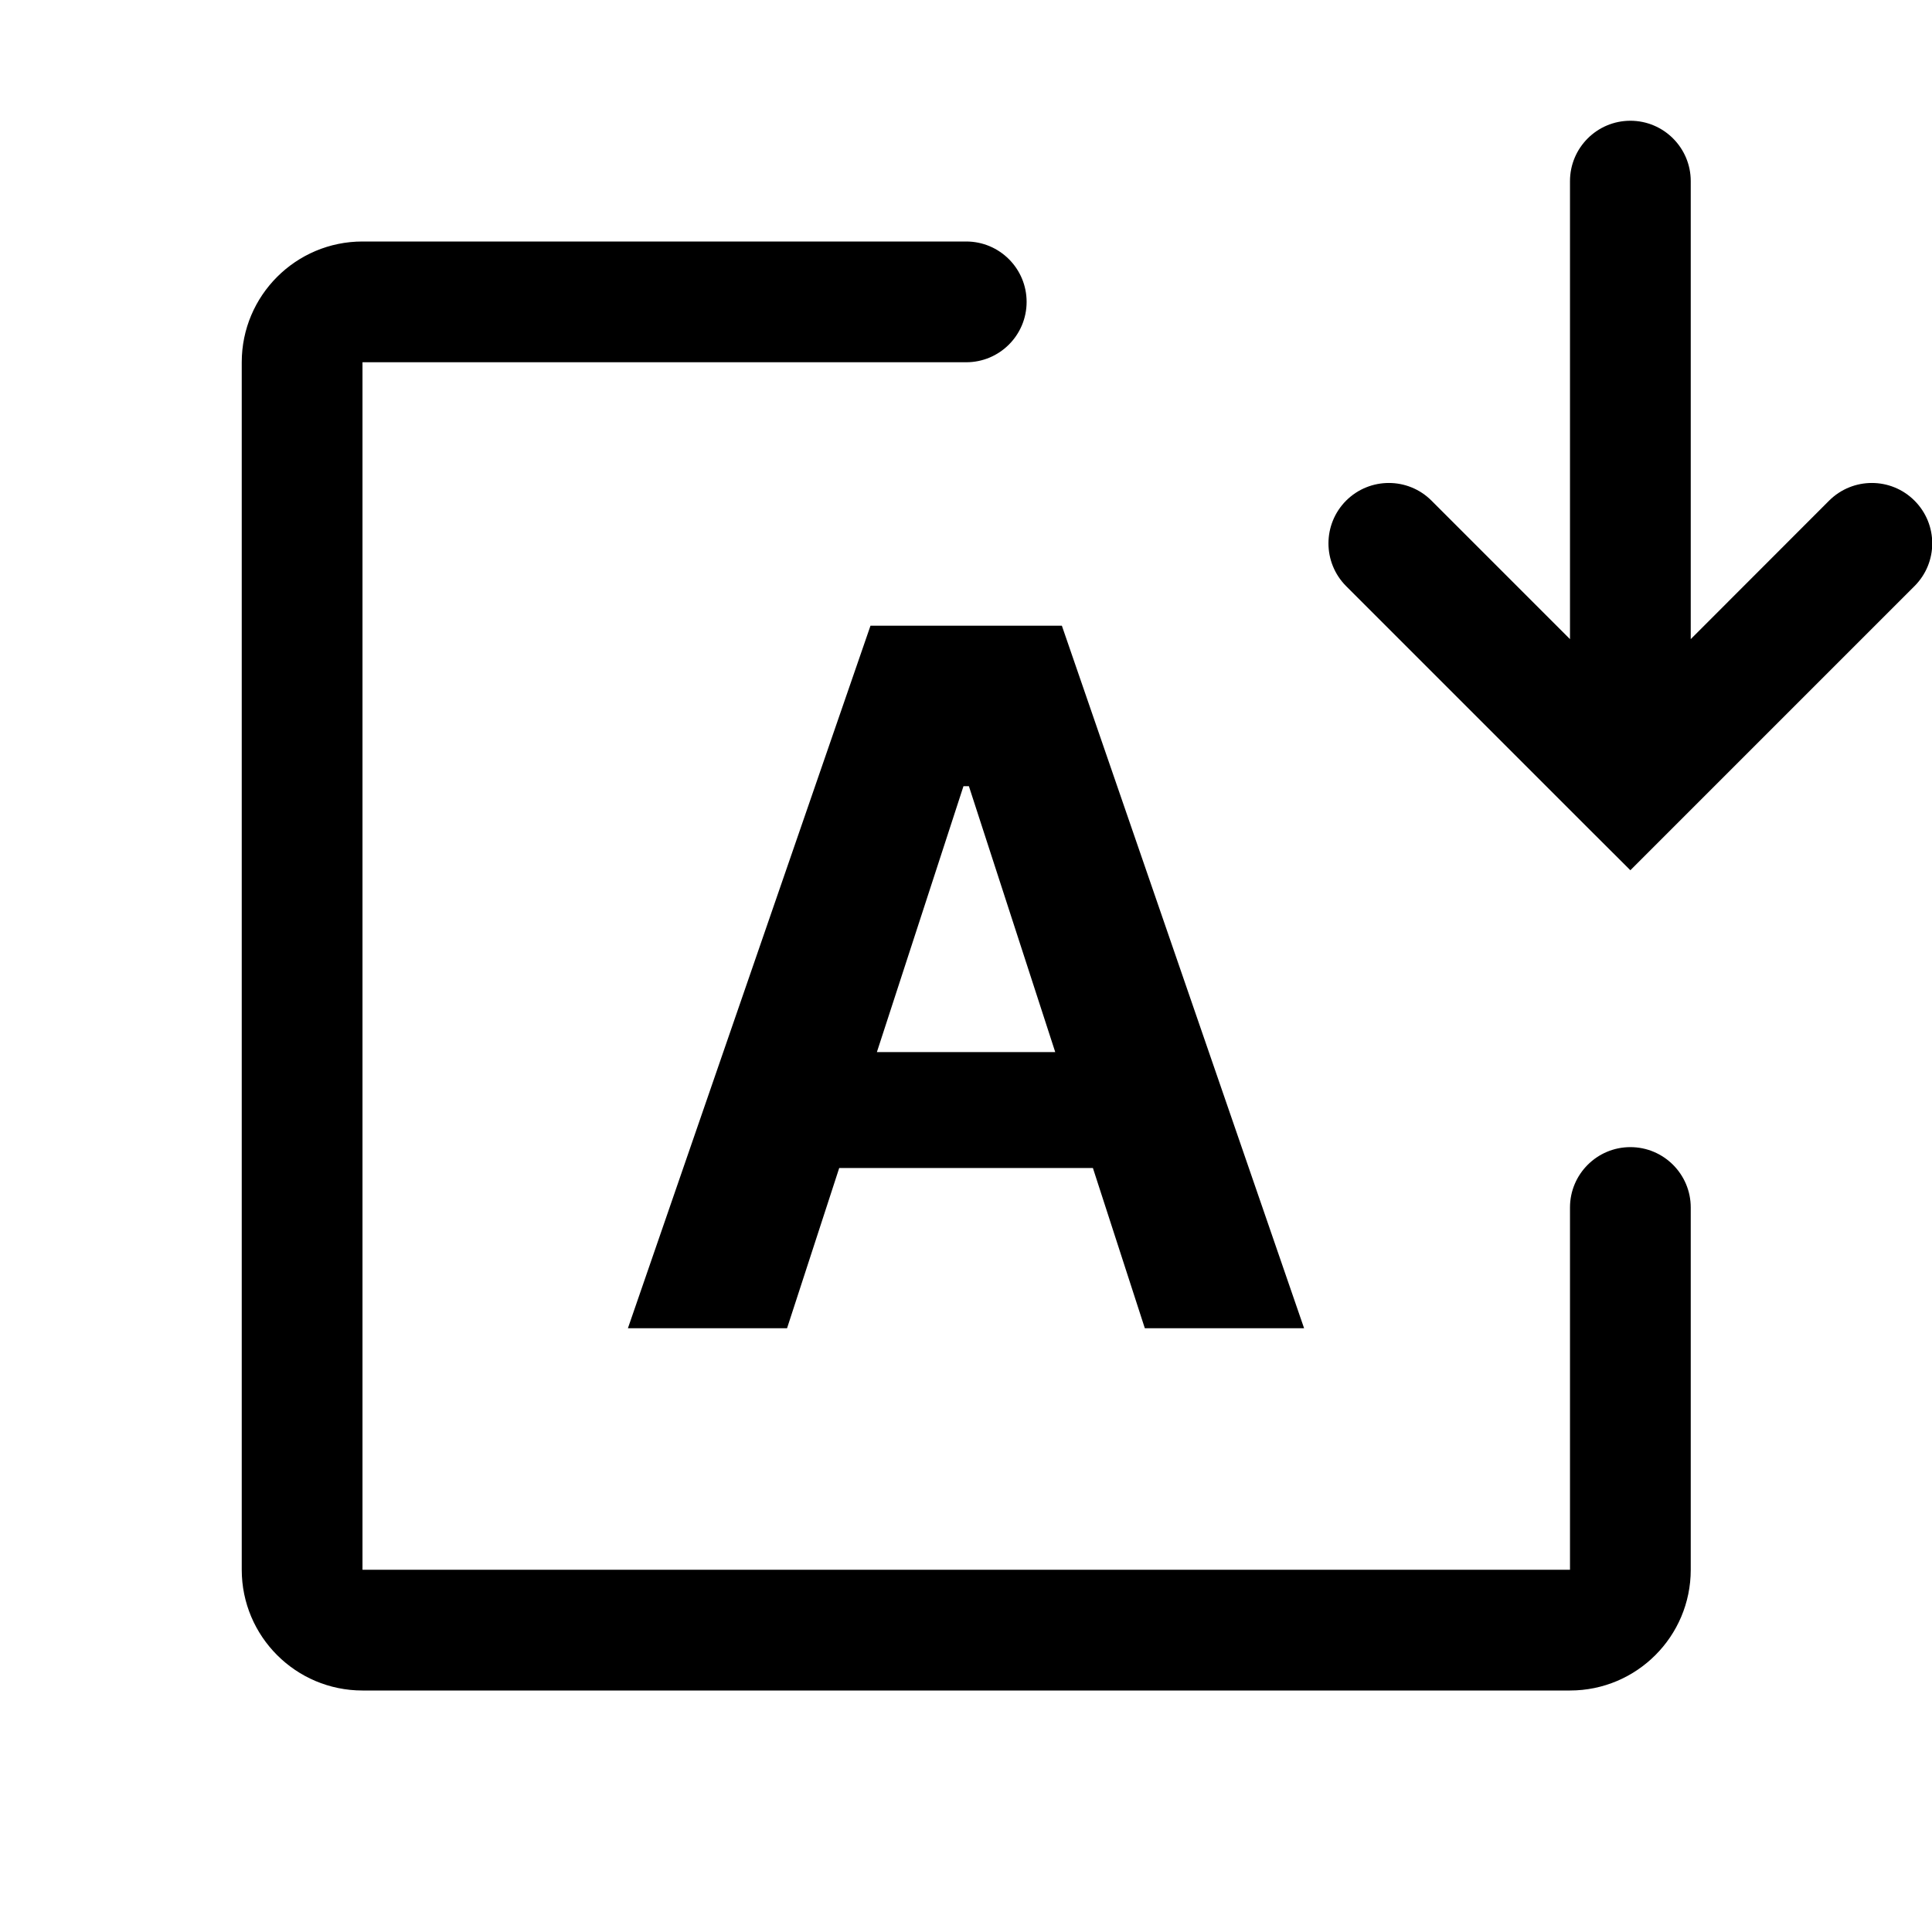 <svg width="16" height="16" viewBox="0 0 16 16" fill="none" xmlns="http://www.w3.org/2000/svg">
<g id="text-flow-into-frame" clip-path="url(#clip0_241_9221)">
<path id="Union" fill-rule="evenodd" clip-rule="evenodd" d="M3.002 2C2.45 2 2.002 2.448 2.002 3V13C2.002 13.552 2.45 14 3.002 14H13.002C13.554 14 14.002 13.552 14.002 13V10C14.002 9.724 13.778 9.5 13.502 9.5C13.226 9.5 13.002 9.724 13.002 10V13H3.002V3L8.002 3C8.278 3 8.502 2.776 8.502 2.5C8.502 2.224 8.278 2 8.002 2H3.002ZM5.2 11H6.518L6.95 9.673H9.051L9.481 11H10.8L8.794 5.182H7.209L5.2 11ZM8.739 8.713L8.024 6.511H7.979L7.262 8.713H8.739Z" fill="black"/>
<path id="neutral" fill-rule="evenodd" clip-rule="evenodd" d="M14.002 1.5C14.002 1.224 13.778 1 13.502 1C13.226 1 13.002 1.224 13.002 1.5V5.293L11.855 4.146C11.66 3.951 11.344 3.951 11.148 4.146C10.953 4.342 10.953 4.658 11.148 4.854L13.148 6.854L13.502 7.207L13.855 6.854L15.855 4.854C16.051 4.658 16.051 4.342 15.855 4.146C15.66 3.951 15.344 3.951 15.148 4.146L14.002 5.293V1.5Z" fill="black"/>
</g>
<defs>
<clipPath id="clip0_241_9221">
<rect width="16" height="16" fill="white"/>
</clipPath>
</defs>
</svg>
